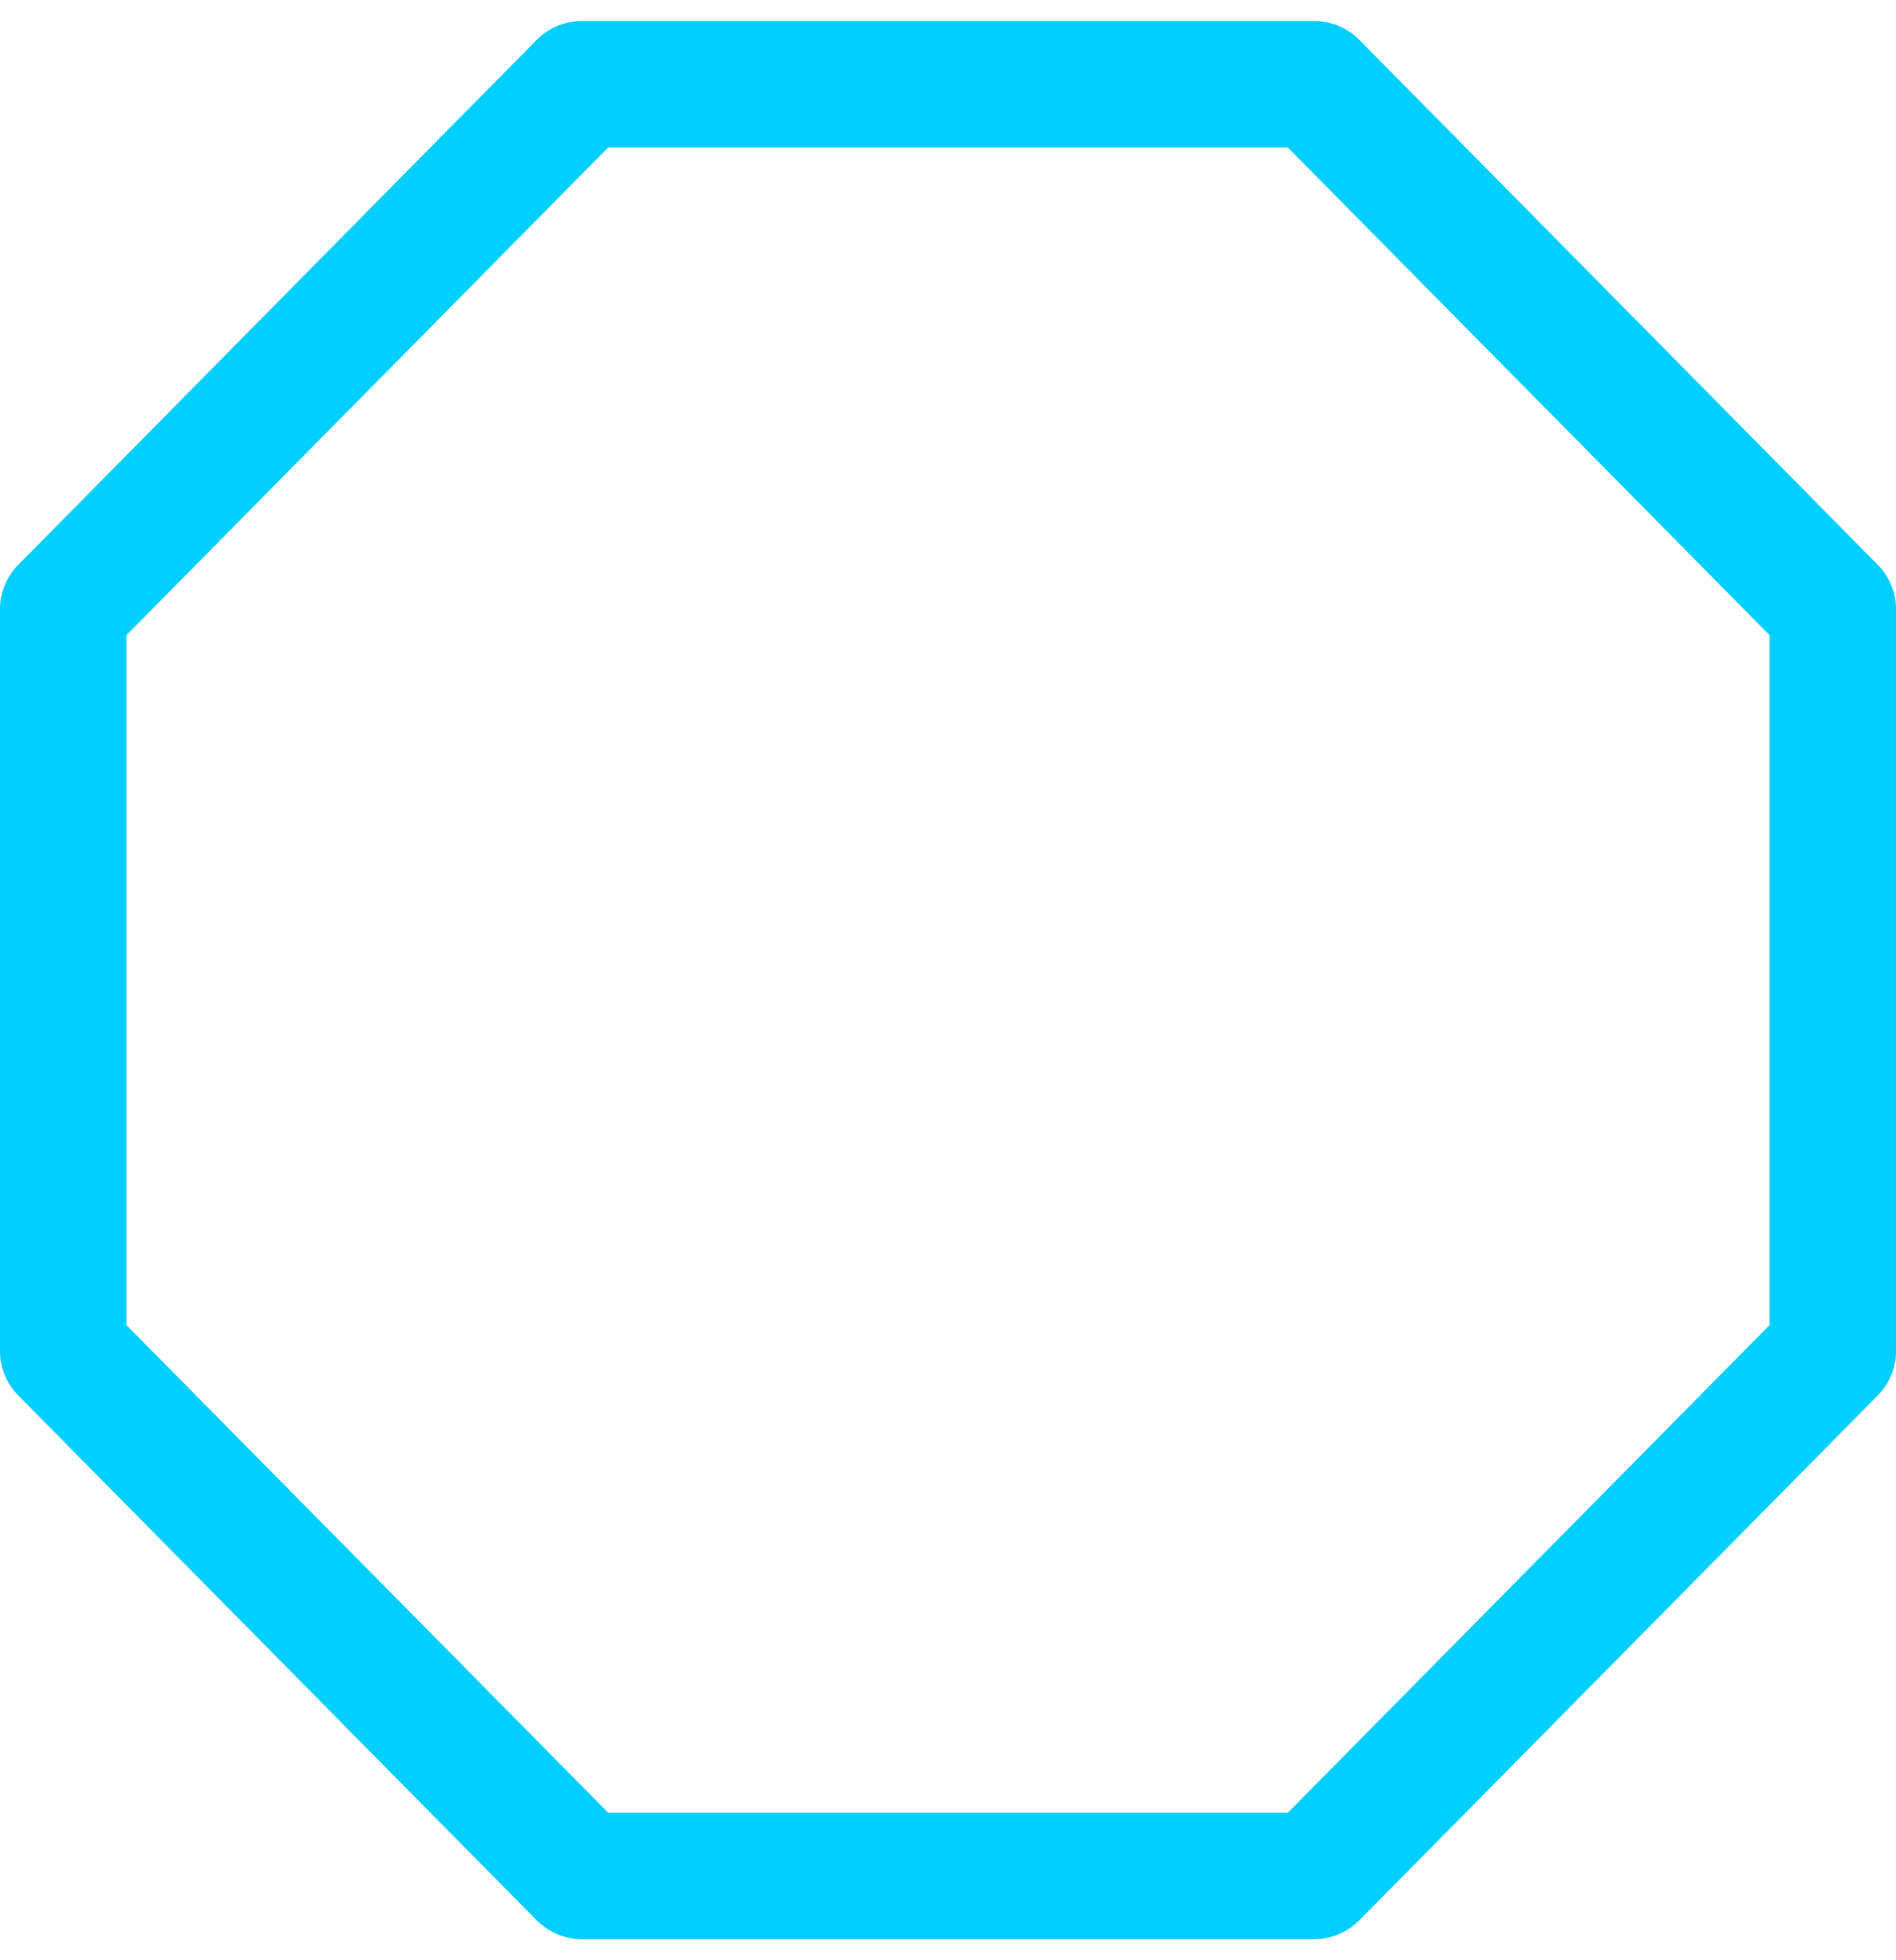 <?xml version="1.0" encoding="UTF-8"?>
<svg width="30px" height="31px" viewBox="0 0 30 31" version="1.1" xmlns="http://www.w3.org/2000/svg" xmlns:xlink="http://www.w3.org/1999/xlink">
    <!-- Generator: Sketch 61.1 (89650) - https://sketch.com -->
    <title>svg/bright/octagon</title>
    <desc>Created with Sketch.</desc>
    <g id="**-Sticker-Sheets" stroke="none" stroke-width="1" fill="none" fill-rule="evenodd" stroke-linecap="round" stroke-linejoin="round">
        <g id="sticker-sheet--all--page-4" transform="translate(-718, -3170)" stroke="#00CFFF" stroke-width="2">
            <g id="icon-preview-row-copy-180" transform="translate(0, 3143)">
                <g id="Icon-Row">
                    <g id="octagon" transform="translate(709, 18.214)">
                        <polygon points="18.204 10.119 29.796 10.119 38 18.421 38 30.151 29.796 38.452 18.204 38.452 10 30.151 10 18.421"></polygon>
                    </g>
                </g>
            </g>
        </g>
    </g>
</svg>
